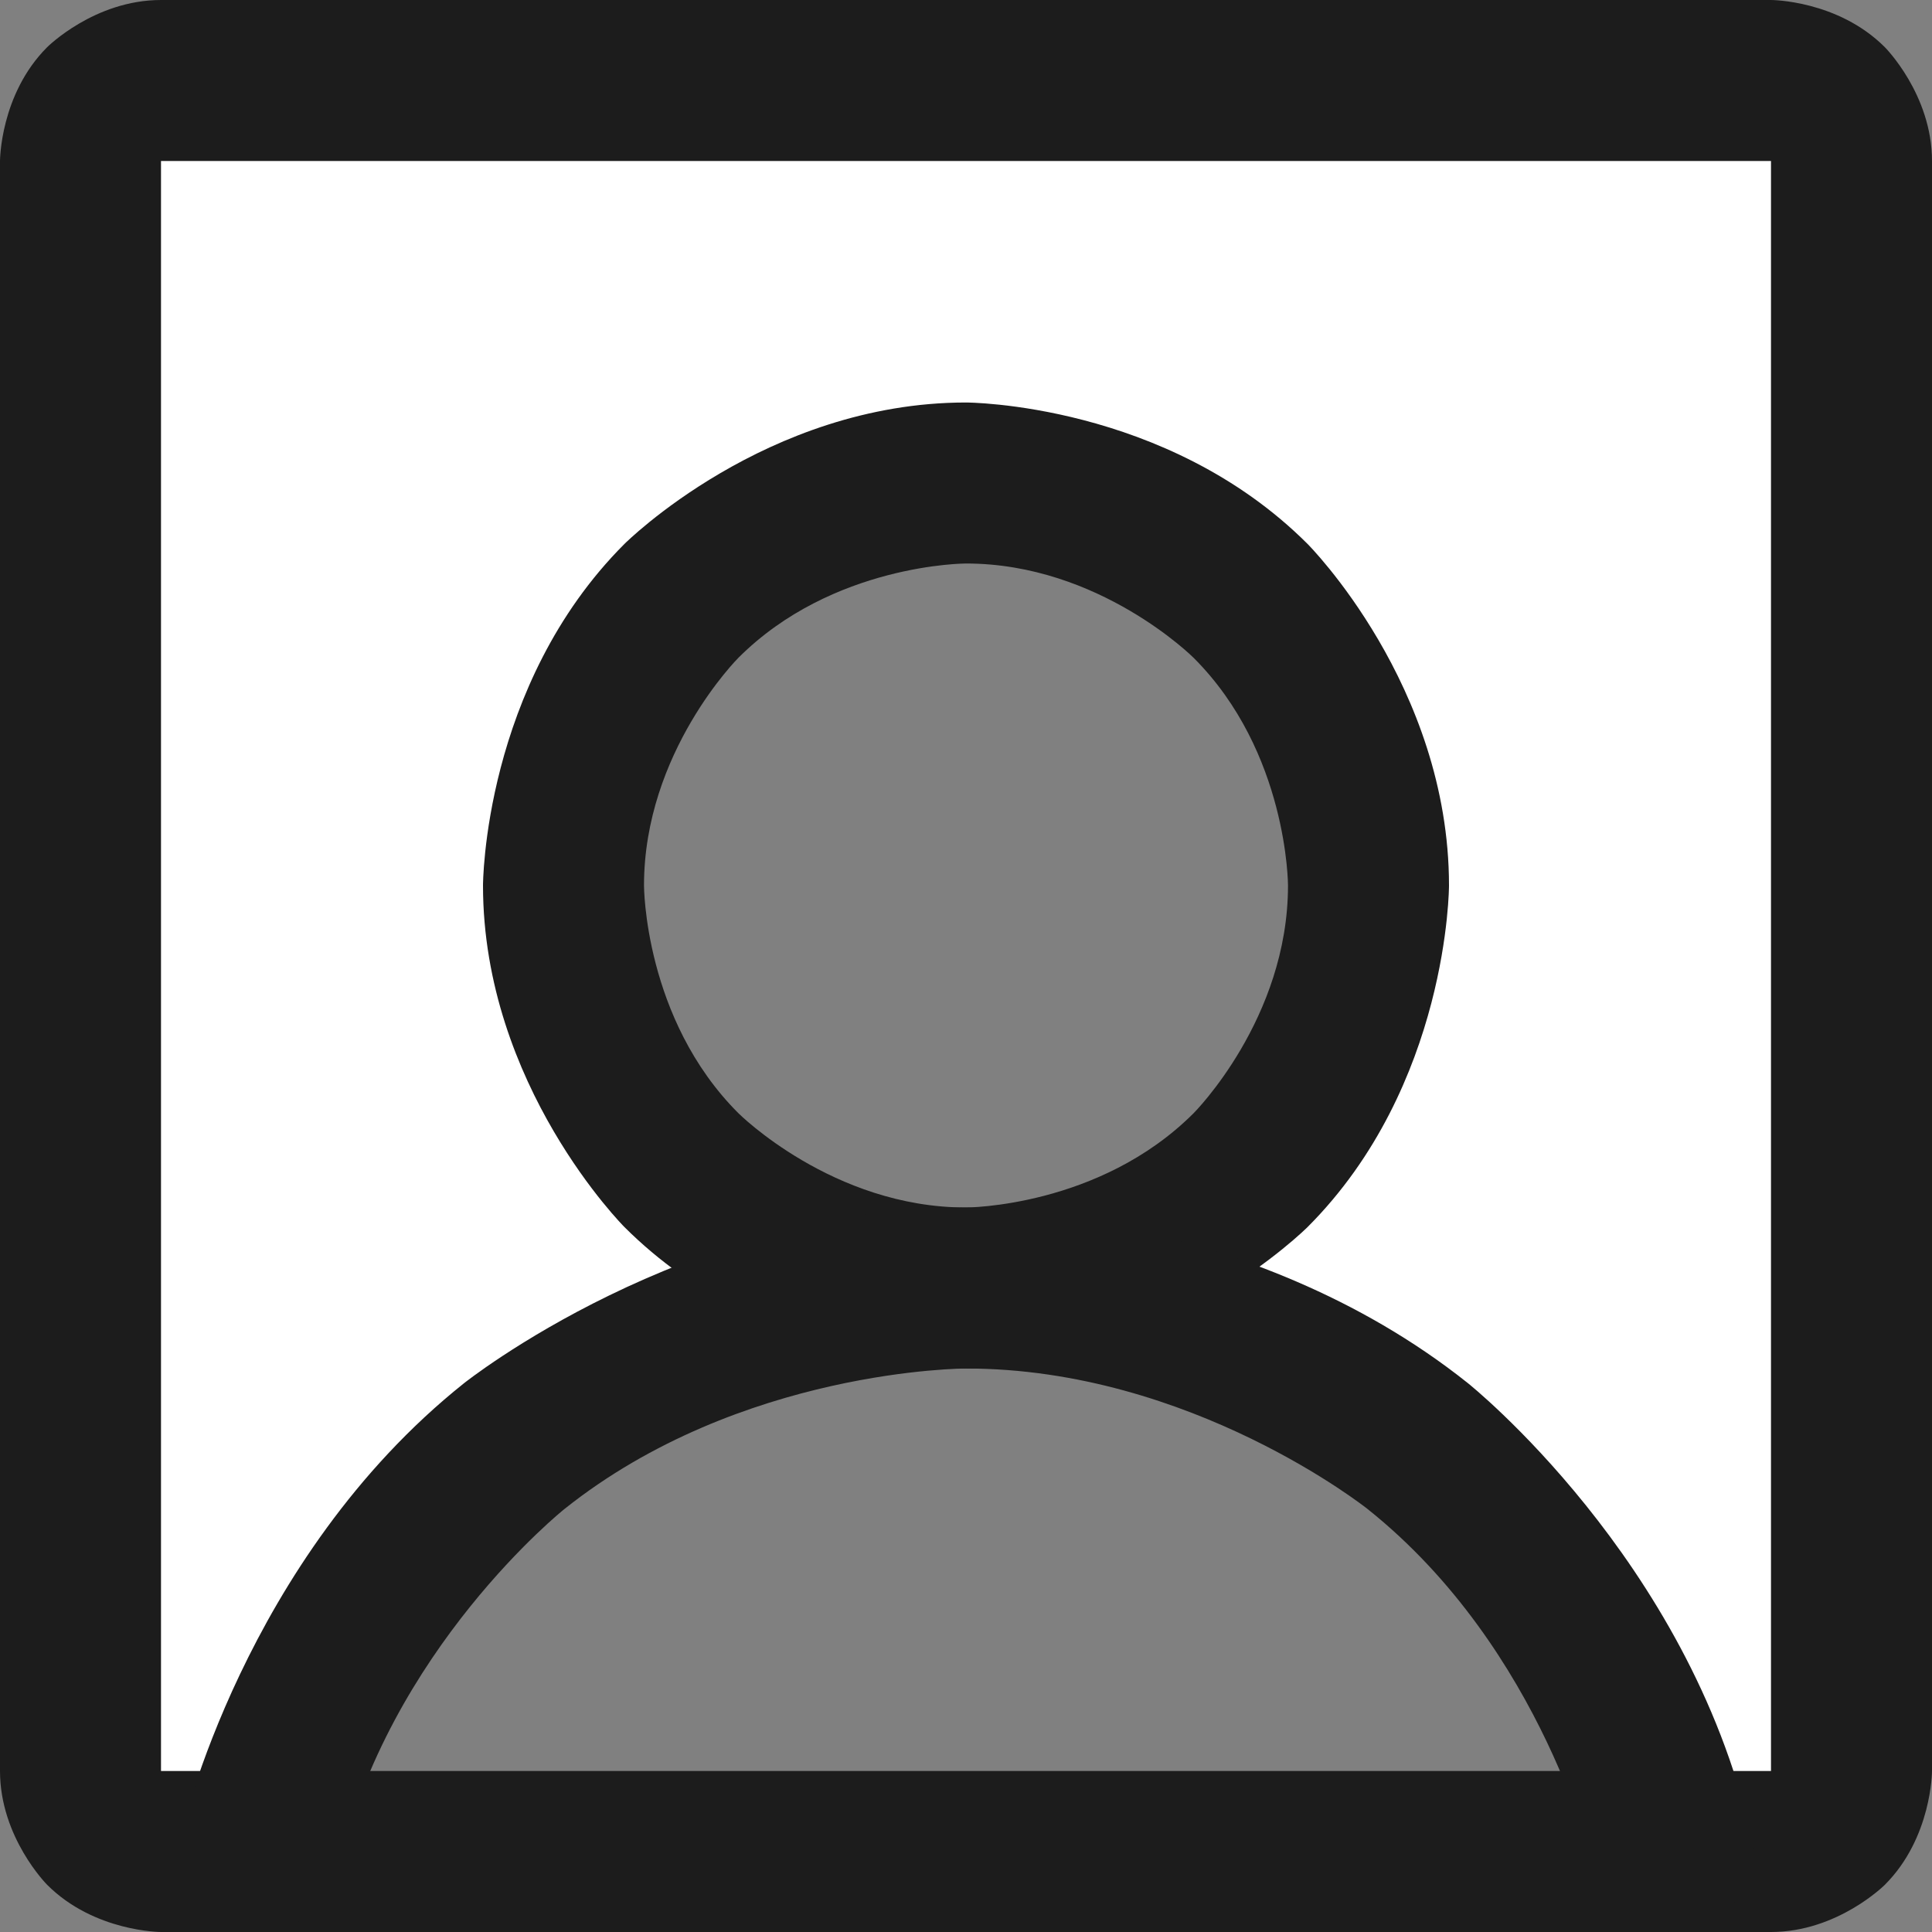 <svg width="24" height="24" viewBox="0 0 24 24" fill="none" xmlns="http://www.w3.org/2000/svg">
<rect x="0" y="0" width="24" height="24" fill="#808080" stroke="none"/>
<path fill-rule="evenodd" clip-rule="evenodd" d="M2 1H22C22.265 1 22.52 1.105 22.707 1.293C22.895 1.48 23 1.735 23 2V22C23 22.265 22.895 22.52 22.707 22.707C22.52 22.895 22.265 23 22 23H20.775C20.322 21.012 19.207 19.236 17.613 17.964C16.018 16.693 14.039 16 12 16C13.326 16 14.598 15.473 15.536 14.536C16.473 13.598 17 12.326 17 11C17 10.011 16.707 9.044 16.157 8.222C15.608 7.4 14.827 6.759 13.913 6.381C13 6.002 11.994 5.903 11.025 6.096C10.055 6.289 9.164 6.765 8.464 7.464C7.765 8.164 7.289 9.055 7.096 10.025C6.903 10.994 7.002 12 7.381 12.913C7.759 13.827 8.4 14.608 9.222 15.157C10.044 15.707 11.011 16 12 16C9.961 16 7.982 16.693 6.387 17.964C4.793 19.236 3.678 21.012 3.225 23H2C1.735 23 1.48 22.895 1.293 22.707C1.105 22.52 1 22.265 1 22V2C1 1.735 1.105 1.48 1.293 1.293C1.48 1.105 1.735 1 2 1Z" fill="white"/>
<path fill-rule="evenodd" clip-rule="evenodd" d="M12 5C12 5 14.485 5 16.243 6.757C16.243 6.757 18 8.515 18 11C18 11 18 13.485 16.243 15.243C16.243 15.243 14.485 17 12 17C12 17 9.515 17 7.757 15.243C7.757 15.243 6 13.485 6 11C6 11 6 8.515 7.757 6.757C7.757 6.757 9.515 5 12 5ZM12 7C12 7 10.343 7 9.172 8.172C9.172 8.172 8 9.343 8 11C8 11 8 12.657 9.172 13.828C9.172 13.828 10.343 15 12 15C12 15 13.657 15 14.828 13.828C14.828 13.828 16 12.657 16 11C16 11 16 9.343 14.828 8.172C14.828 8.172 13.657 7 12 7Z" fill="#1C1C1C"/>
<path fill-rule="evenodd" clip-rule="evenodd" d="M0 2C0 2 0 1.172 0.586 0.586C0.586 0.586 1.172 0 2 0H22C22 0 22.828 0 23.414 0.586C23.414 0.586 24 1.172 24 2V22C24 22 24 22.828 23.414 23.414C23.414 23.414 22.828 24 22 24H2C2 24 1.172 24 0.586 23.414C0.586 23.414 0 22.828 0 22V2ZM2 2V22H22V2H2Z" fill="#1C1C1C"/>
<path d="M16.989 18.746C19.178 20.492 19.8 23.222 19.8 23.222C19.859 23.481 20.018 23.705 20.243 23.847C20.402 23.947 20.587 24 20.775 24L20.78 24C20.853 24 20.926 23.991 20.997 23.975C21.452 23.871 21.775 23.467 21.775 23L21.775 22.983C21.774 22.914 21.765 22.845 21.75 22.778C20.972 19.365 18.236 17.183 18.236 17.183C15.5 15 12 15 12 15C8.5 15 5.764 17.183 5.764 17.183C3.028 19.365 2.25 22.777 2.25 22.777L2.25 22.778C2.233 22.851 2.225 22.925 2.225 23L2.225 23.02C2.229 23.201 2.282 23.378 2.379 23.532C2.52 23.757 2.744 23.916 3.003 23.975C3.076 23.992 3.15 24 3.225 24C3.243 24 3.262 24 3.28 23.998C3.725 23.974 4.101 23.657 4.2 23.222C4.822 20.492 7.011 18.746 7.011 18.746C9.2 17 12 17 12 17C14.8 17 16.989 18.746 16.989 18.746Z" fill="#1C1C1C"/>
</svg>
